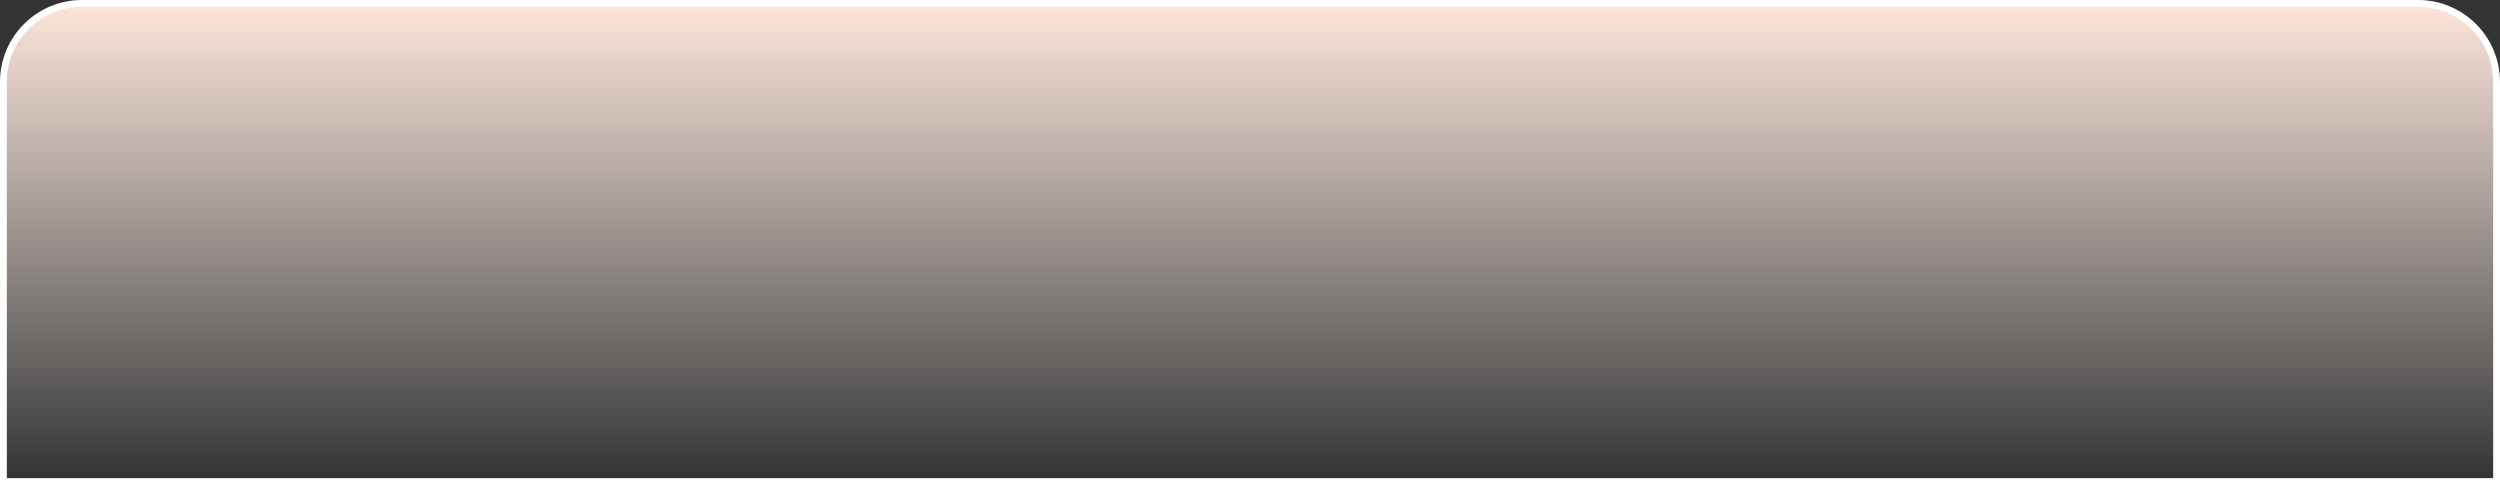 <?xml version="1.0" encoding="UTF-8"?>
<svg width="366px" height="71px" viewBox="0 0 366 71" version="1.1" xmlns="http://www.w3.org/2000/svg" xmlns:xlink="http://www.w3.org/1999/xlink">
    <rect x="0" y="0" width="366" height="71" fill="#333333" stroke="none"/>
    <title>矩形 6</title>
    <defs>
        <linearGradient x1="50%" y1="-3.90312782e-15%" x2="50%" y2="100%" id="linearGradient-1">
            <stop stop-color="#FEE5D9" offset="0%"></stop>
            <stop stop-color="#FCF4F0" stop-opacity="0" offset="100%"></stop>
        </linearGradient>
    </defs>
    <g id="页面-1" stroke="none" stroke-width="1" fill="none" fill-rule="evenodd">
        <g id="爱心保障基金" transform="translate(-12, -186)" fill="url(#linearGradient-1)" stroke="#FFFFFF">
            <path d="M366,186.5 C369.176,186.5 372.051,187.787 374.132,189.868 C376.213,191.949 377.5,194.824 377.5,198 L377.5,256.5 L12.5,256.5 L12.5,198 C12.5,194.824 13.787,191.949 15.868,189.868 C17.949,187.787 20.824,186.5 24,186.5 Z" id="矩形-6"></path>
        </g>
    </g>
</svg>